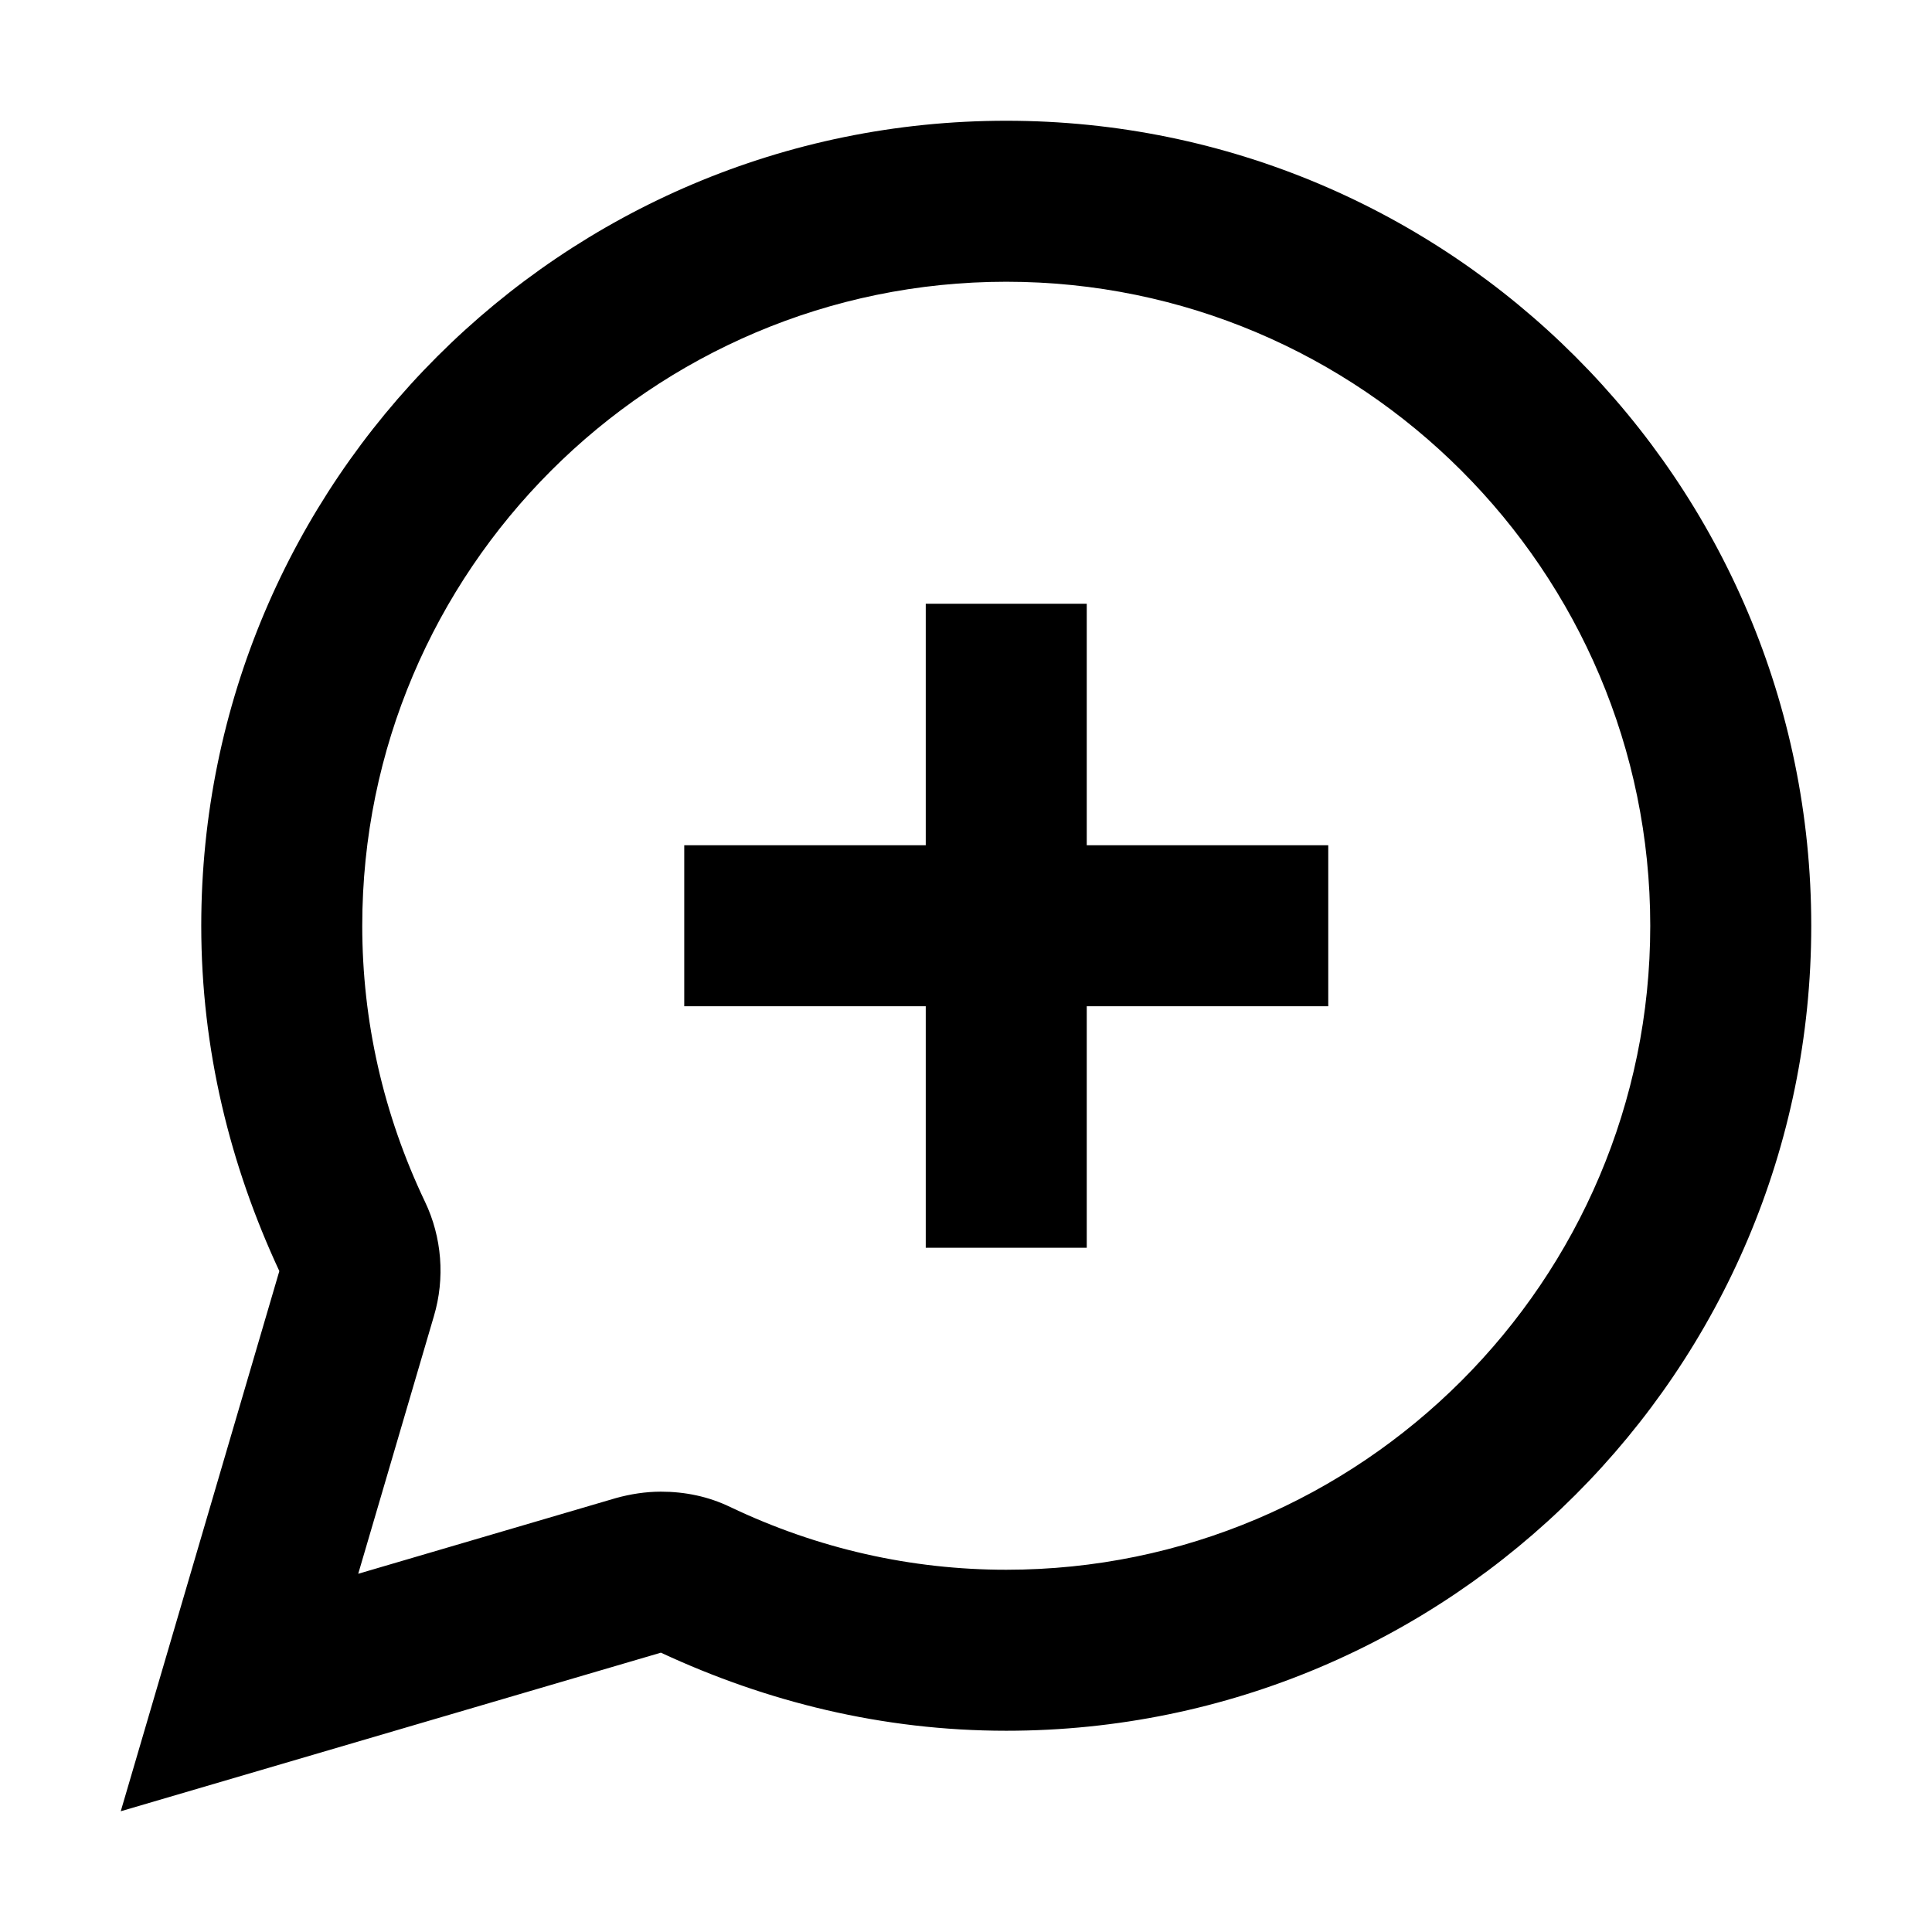 <svg width="24" height="24" viewBox="0 0 24 24"  xmlns="http://www.w3.org/2000/svg">
<path d="M12.5 3.5C16.91 3.5 20.5 7.09 20.5 11.5C20.5 15.91 16.91 19.5 12.5 19.5C11.32 19.5 10.16 19.24 9.07 18.72C8.8 18.59 8.51 18.53 8.21 18.53C8.02 18.53 7.83 18.56 7.65 18.61L4.45 19.55L5.39 16.35C5.53 15.88 5.49 15.37 5.28 14.93C4.76 13.84 4.5 12.68 4.5 11.5C4.5 7.09 8.09 3.5 12.5 3.5ZM12.5 1.5C6.98 1.5 2.5 5.98 2.5 11.5C2.5 13.04 2.86 14.48 3.47 15.79L1.5 22.5L8.21 20.53C9.52 21.14 10.96 21.5 12.5 21.5C18.02 21.5 22.5 17.02 22.5 11.5C22.5 5.98 18.02 1.5 12.5 1.5Z" />
<path fill-rule="evenodd" clip-rule="evenodd" d="M13.5 7.5H11.5V10.5H8.5V12.5H11.5V15.5H13.5V12.5H16.5V10.5H13.5V7.5Z" />
</svg>
